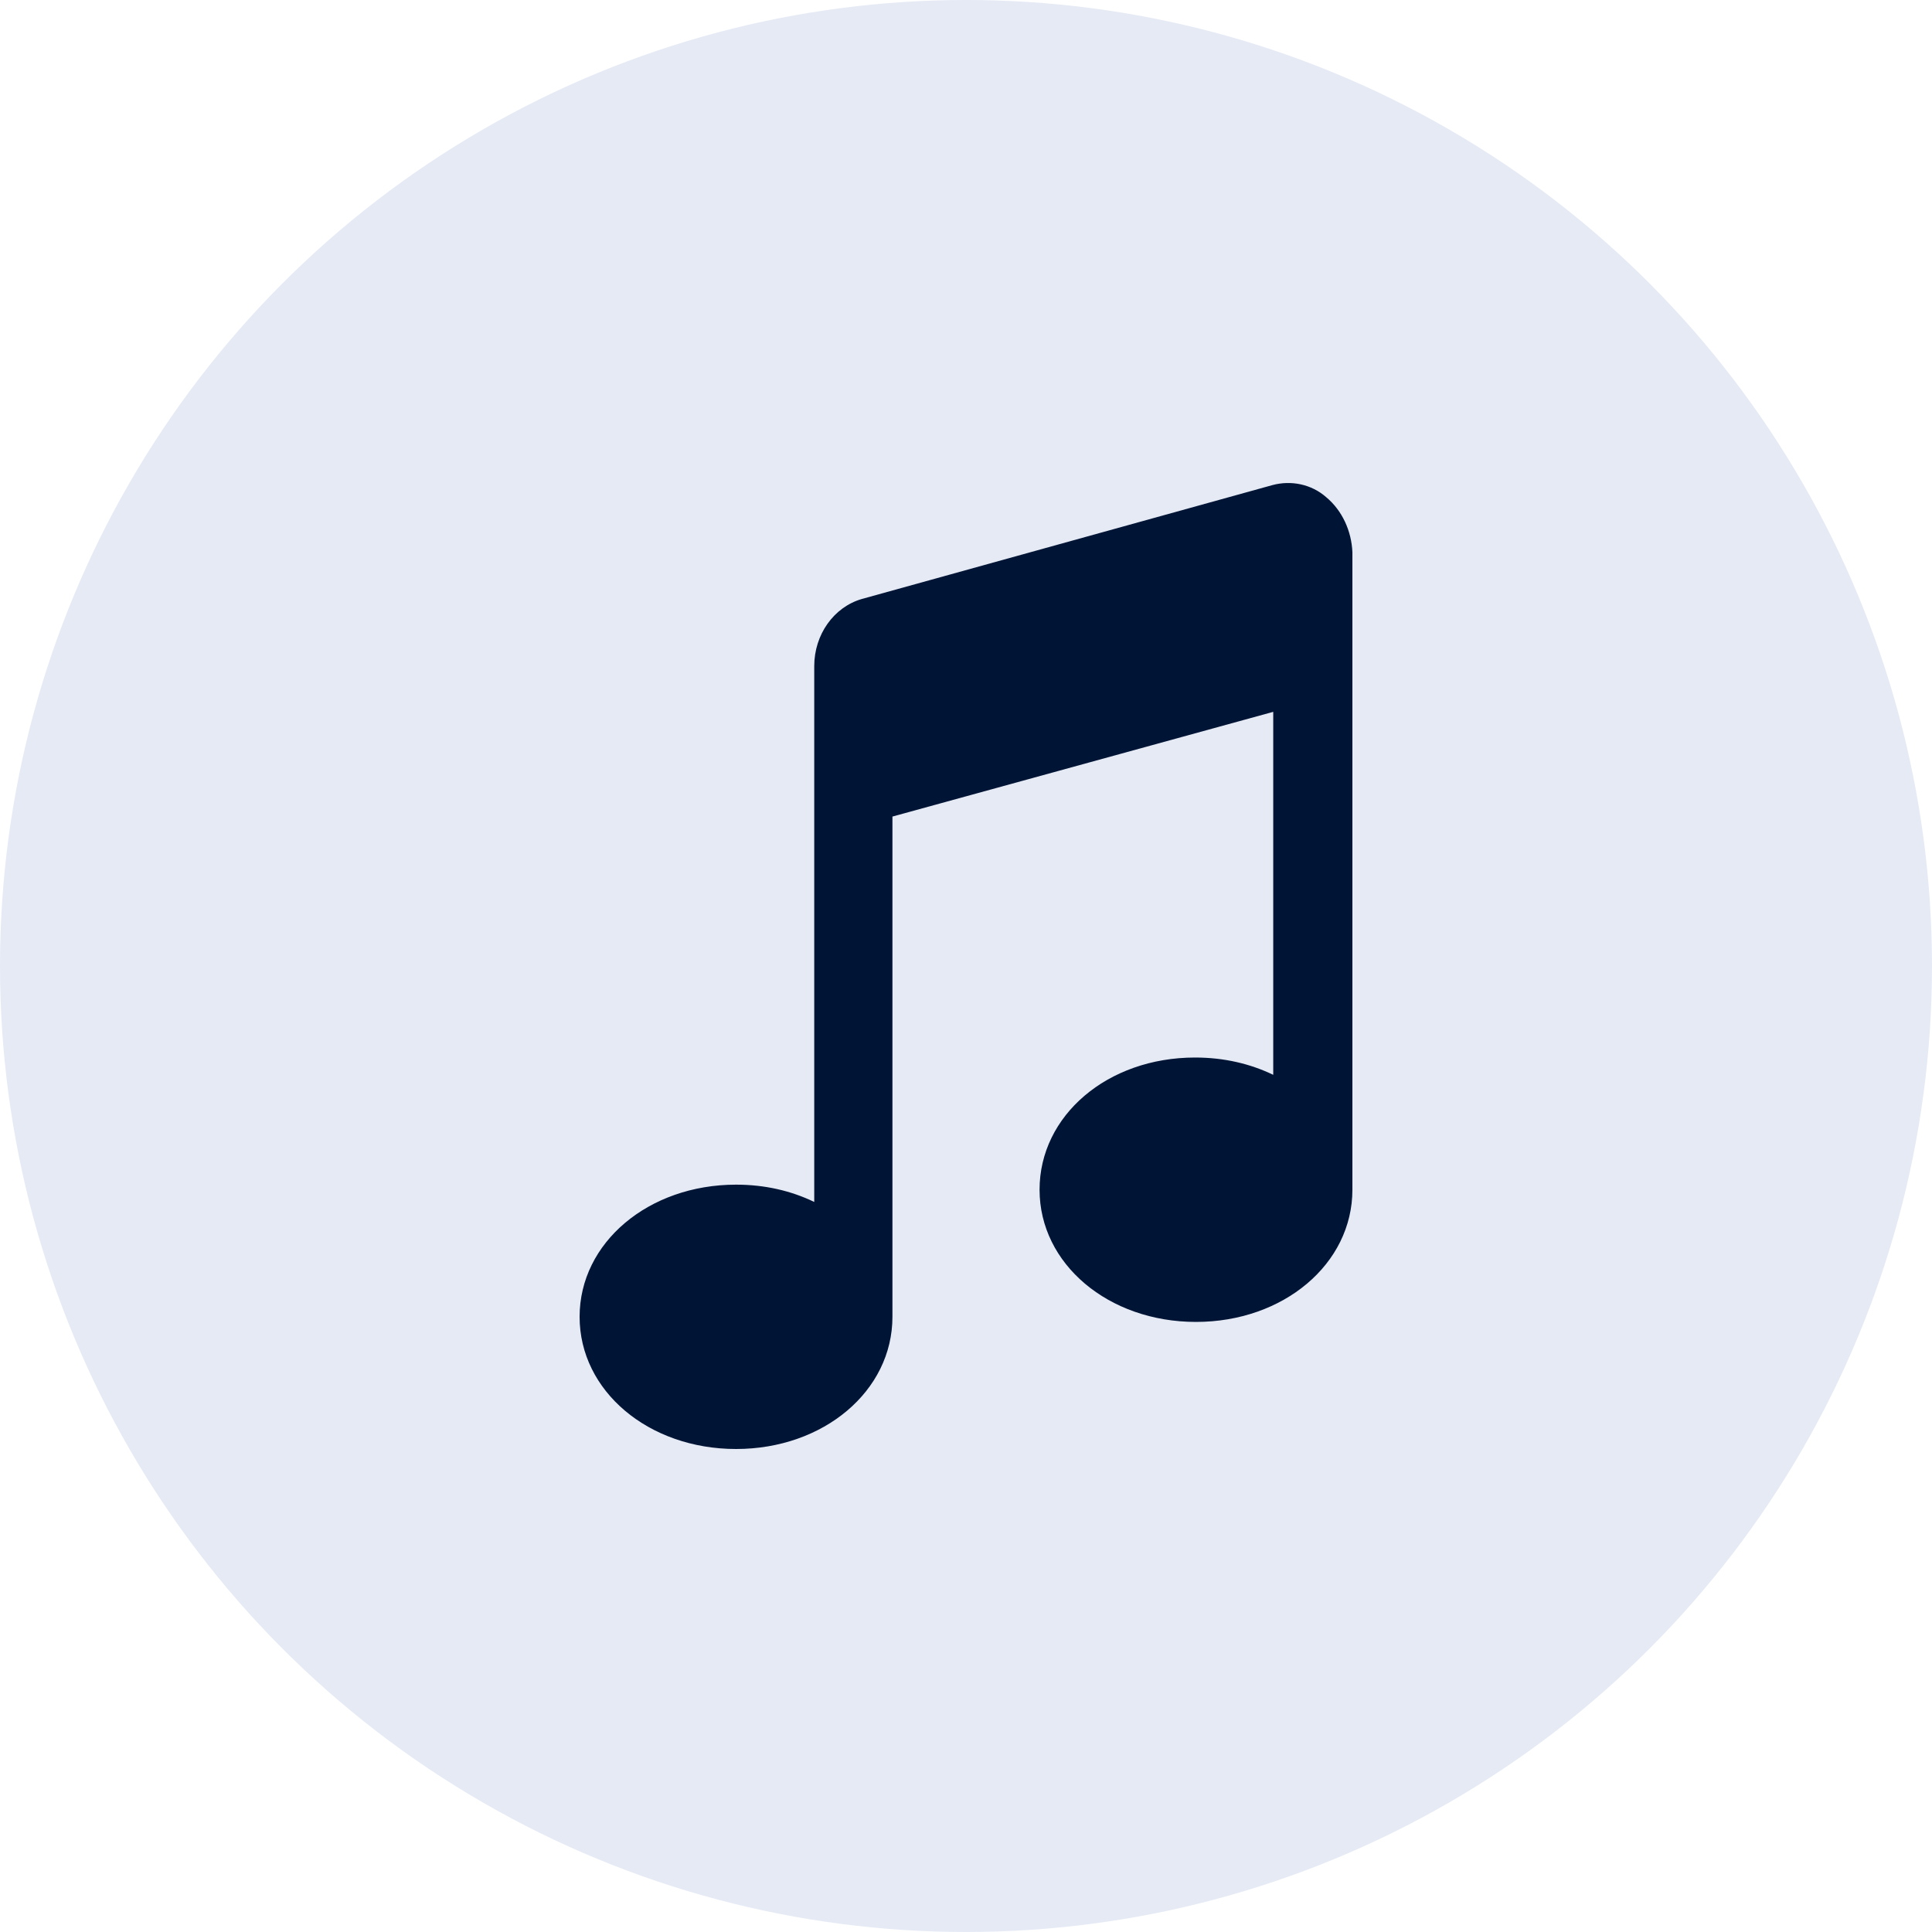 <svg width="40" height="40" viewBox="0 0 40 40" fill="none" xmlns="http://www.w3.org/2000/svg">
<circle cx="20" cy="20" r="20" fill="#E5EAF5"/>
<path d="M27.46 10.296C27.152 10.023 26.728 9.939 26.342 10.044L17.841 12.402C17.263 12.57 16.858 13.138 16.858 13.791V24.885C16.376 24.653 15.836 24.527 15.239 24.527C13.427 24.527 12 25.727 12 27.263C12 28.8 13.427 30 15.239 30C17.051 30 18.477 28.8 18.477 27.263V16.906L26.361 14.738V22.253C25.88 22.022 25.34 21.895 24.742 21.895C22.93 21.895 21.523 23.095 21.523 24.632C21.523 26.169 22.949 27.369 24.761 27.369C26.573 27.369 28 26.169 28 24.632V11.433C27.981 10.991 27.788 10.57 27.46 10.296Z" fill="#001535"/>
</svg>
